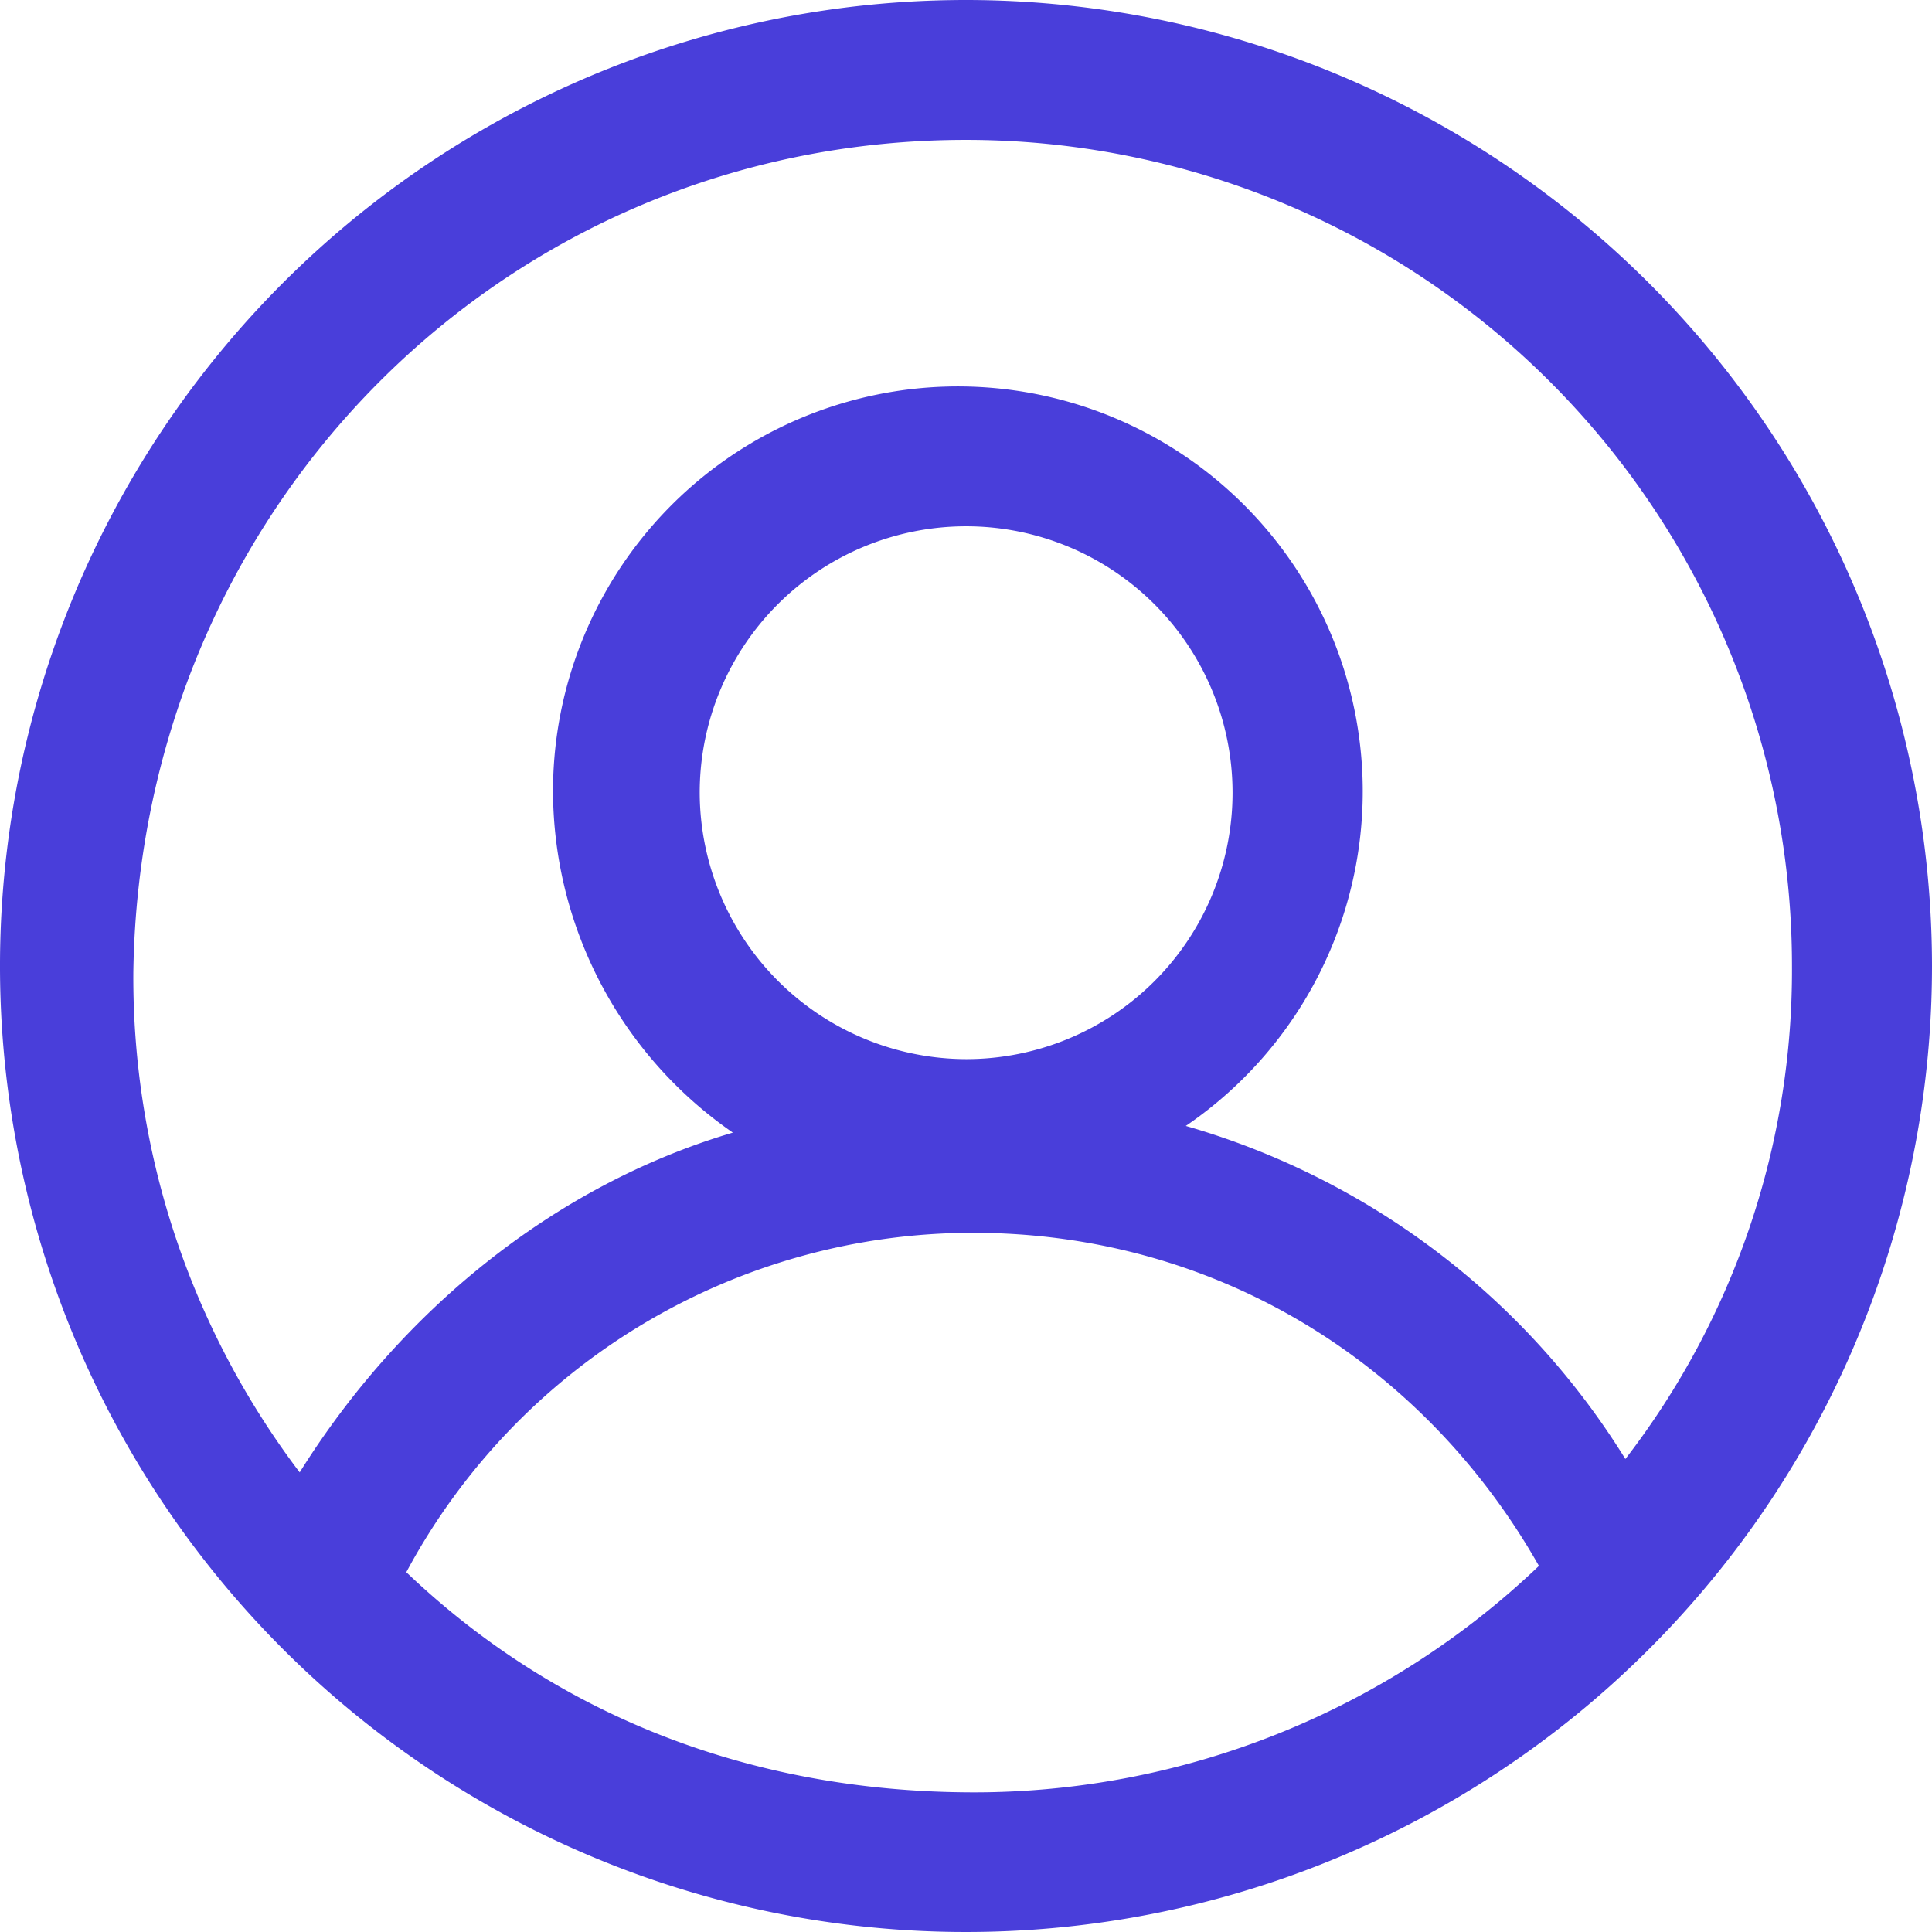 <svg id="图层_1" data-name="图层 1" xmlns="http://www.w3.org/2000/svg" viewBox="0 0 147.5 147.5"><defs><style>.cls-1{fill:#493eda;}</style></defs><title>账户总览</title><path class="cls-1" d="M101.87,29.88a73.75,73.75,0,1,0,73.75,73.75,73.79,73.79,0,0,0-73.75-73.75h0Zm0,10.68a63.06,63.06,0,0,1,63.06,63.07,61.06,61.06,0,0,1-12.72,37.64,58.45,58.45,0,0,0-33.56-25.43A30.91,30.91,0,1,0,70.34,90.4a31.79,31.79,0,0,0,13.73,25.95C70.34,120.41,58.64,130.07,51,142.29A62.56,62.56,0,0,1,38.3,104.13c0.5-35.59,28.48-63.57,63.57-63.57h0ZM81.54,90.4a20.34,20.34,0,1,1,20.34,20.34A20.4,20.4,0,0,1,81.54,90.4ZM59.14,149.91A49.09,49.09,0,0,1,102.38,124c18.81,0,34.58,10.17,43.23,25.43a62.46,62.46,0,0,1-43.23,17.29C85.09,166.69,70.34,160.6,59.14,149.91Z" transform="translate(-28.12 -29.88)"/></svg>
